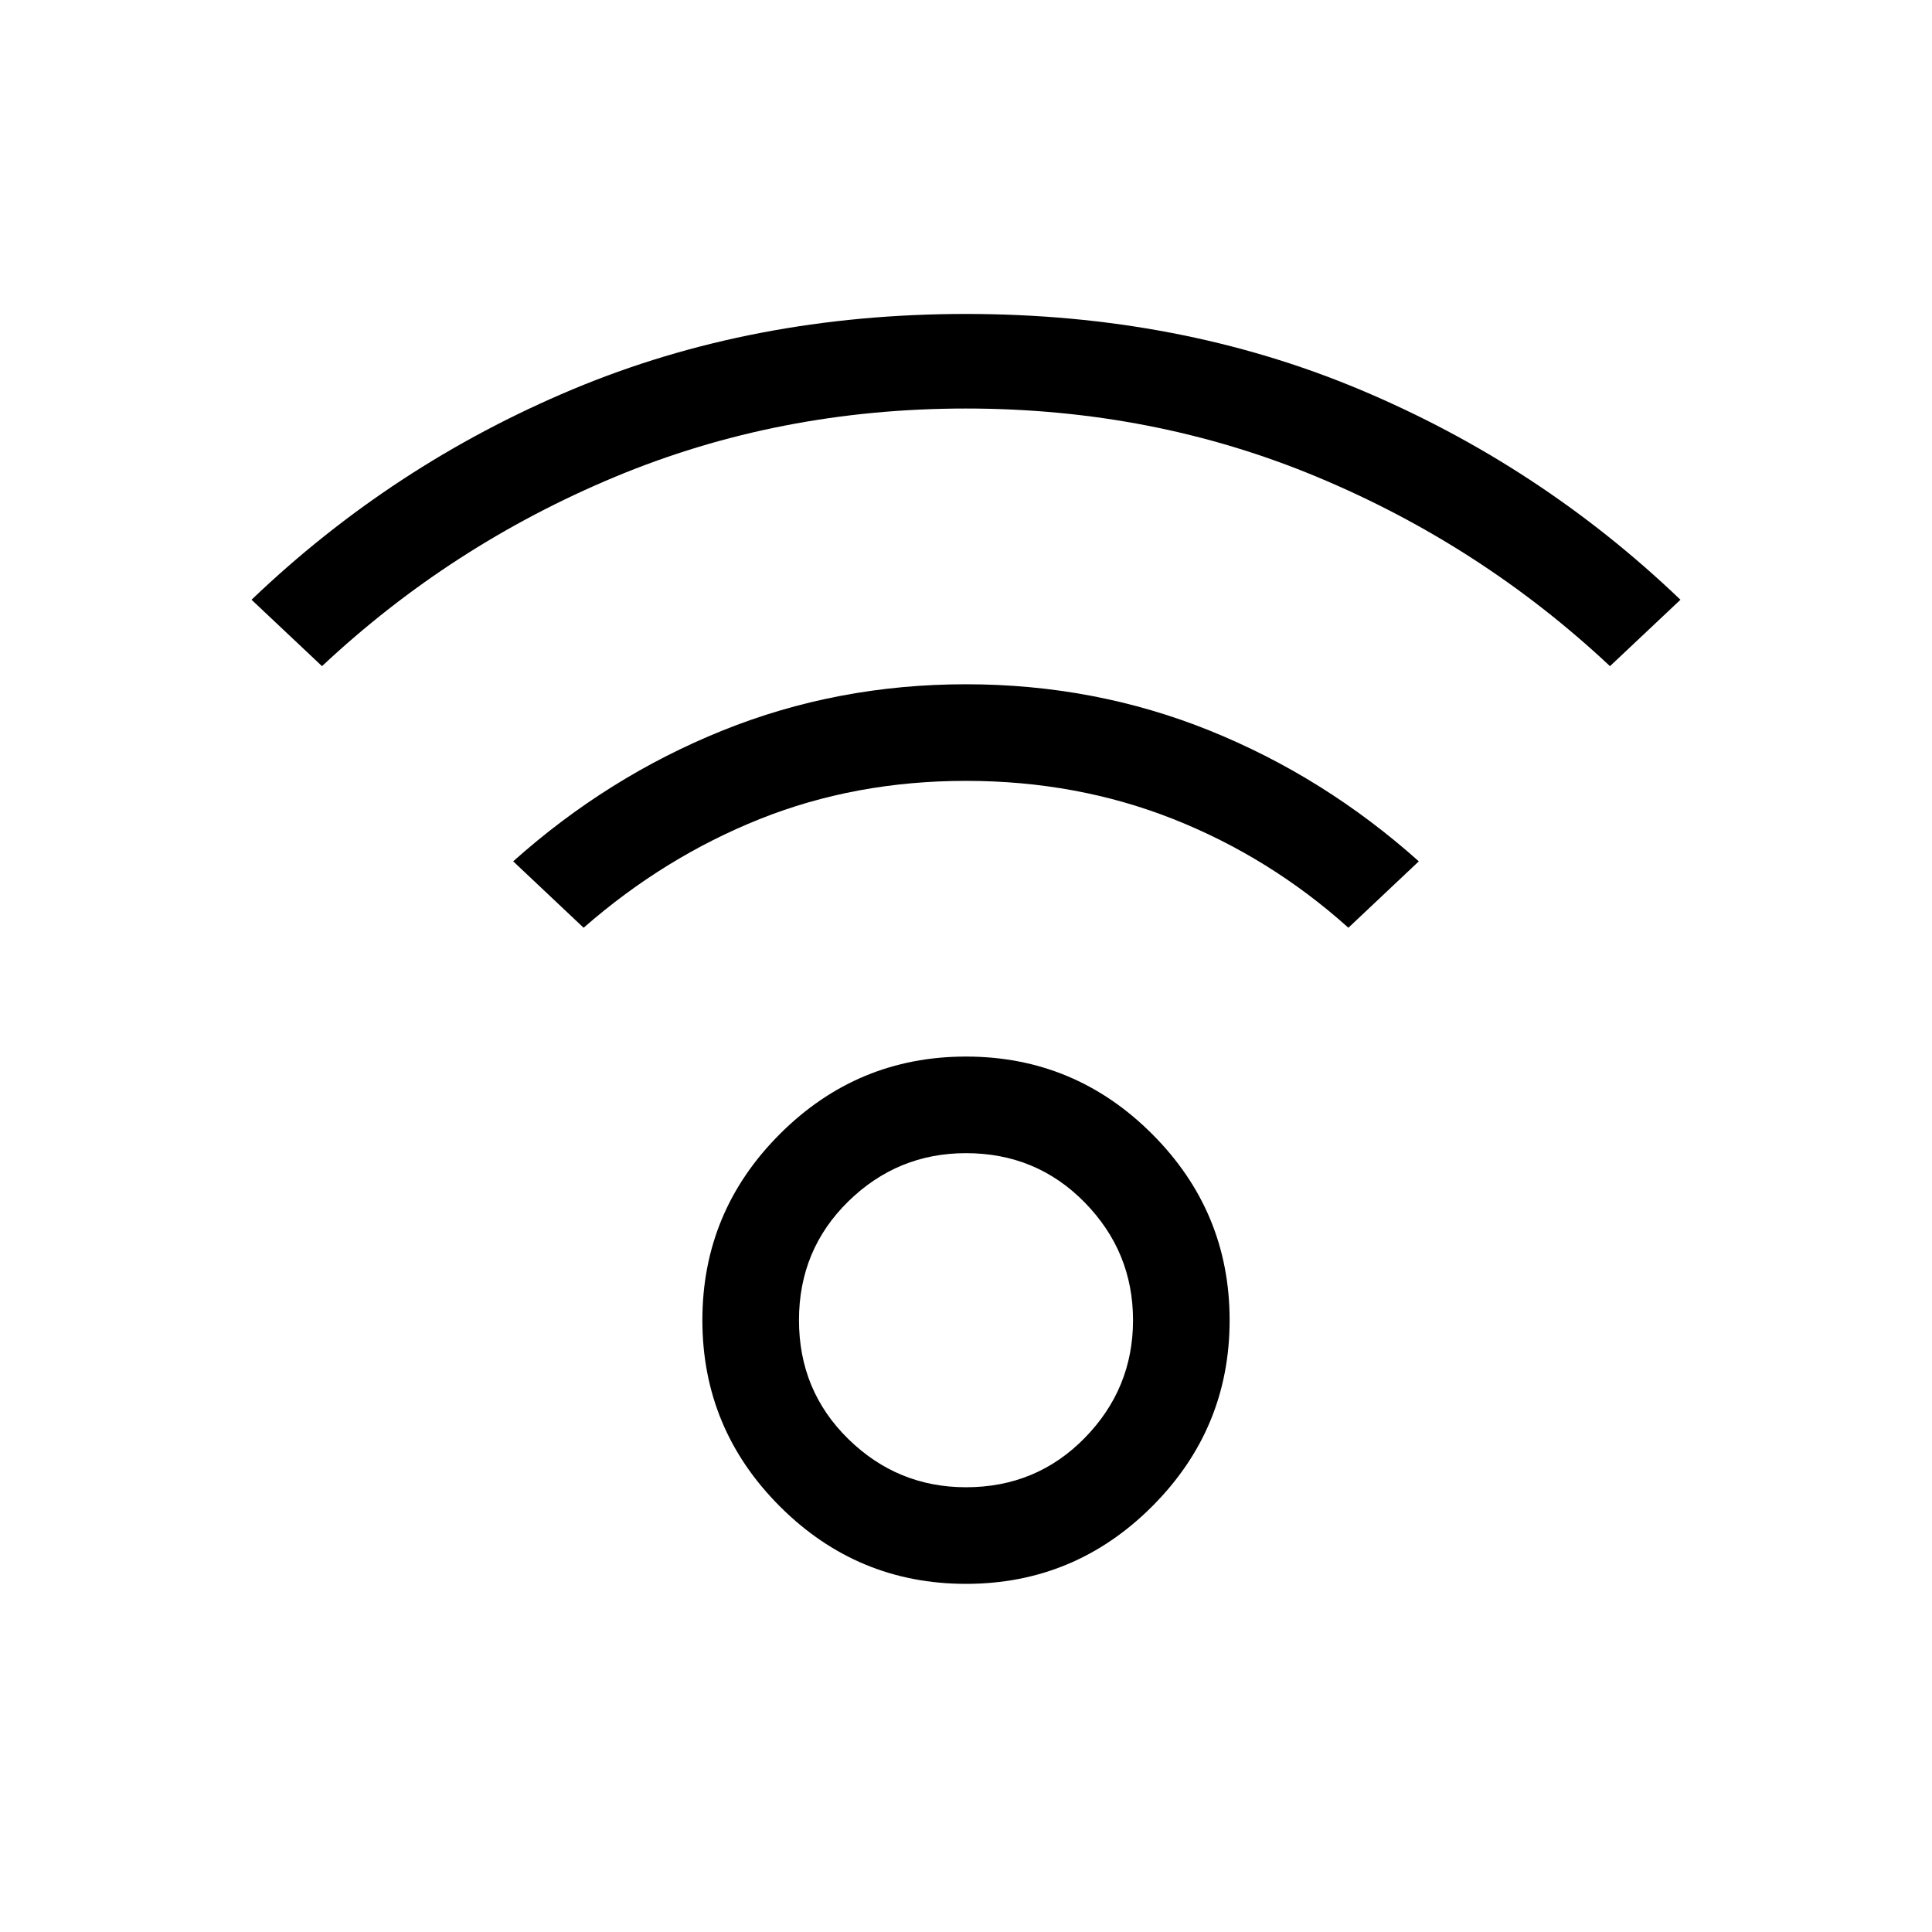 <svg xmlns="http://www.w3.org/2000/svg" height="40" width="40"><path d="M20 32.792q-2.25 0-3.854-1.604-1.604-1.605-1.604-3.855t1.604-3.854Q17.75 21.875 20 21.875t3.854 1.604q1.604 1.604 1.604 3.854t-1.604 3.855Q22.25 32.792 20 32.792Zm0-2q1.458 0 2.458-1.021 1-1.021 1-2.438 0-1.416-1-2.437T20 23.875q-1.417 0-2.438 1-1.02 1-1.02 2.458 0 1.459 1.02 2.459 1.021 1 2.438 1Zm-13.333-17-1.459-1.375q2.917-2.792 6.646-4.355Q15.583 6.5 20 6.5q4.417 0 8.146 1.562 3.729 1.563 6.646 4.355l-1.459 1.375q-2.666-2.5-6.062-3.917Q23.875 8.458 20 8.458t-7.271 1.417q-3.396 1.417-6.062 3.917Zm21.25 5.416q-1.625-1.458-3.625-2.25-2-.791-4.292-.791t-4.271.791q-1.979.792-3.646 2.25l-1.458-1.375q1.958-1.75 4.333-2.708 2.375-.958 5.042-.958t5.042.958q2.375.958 4.333 2.708Z"/></svg>